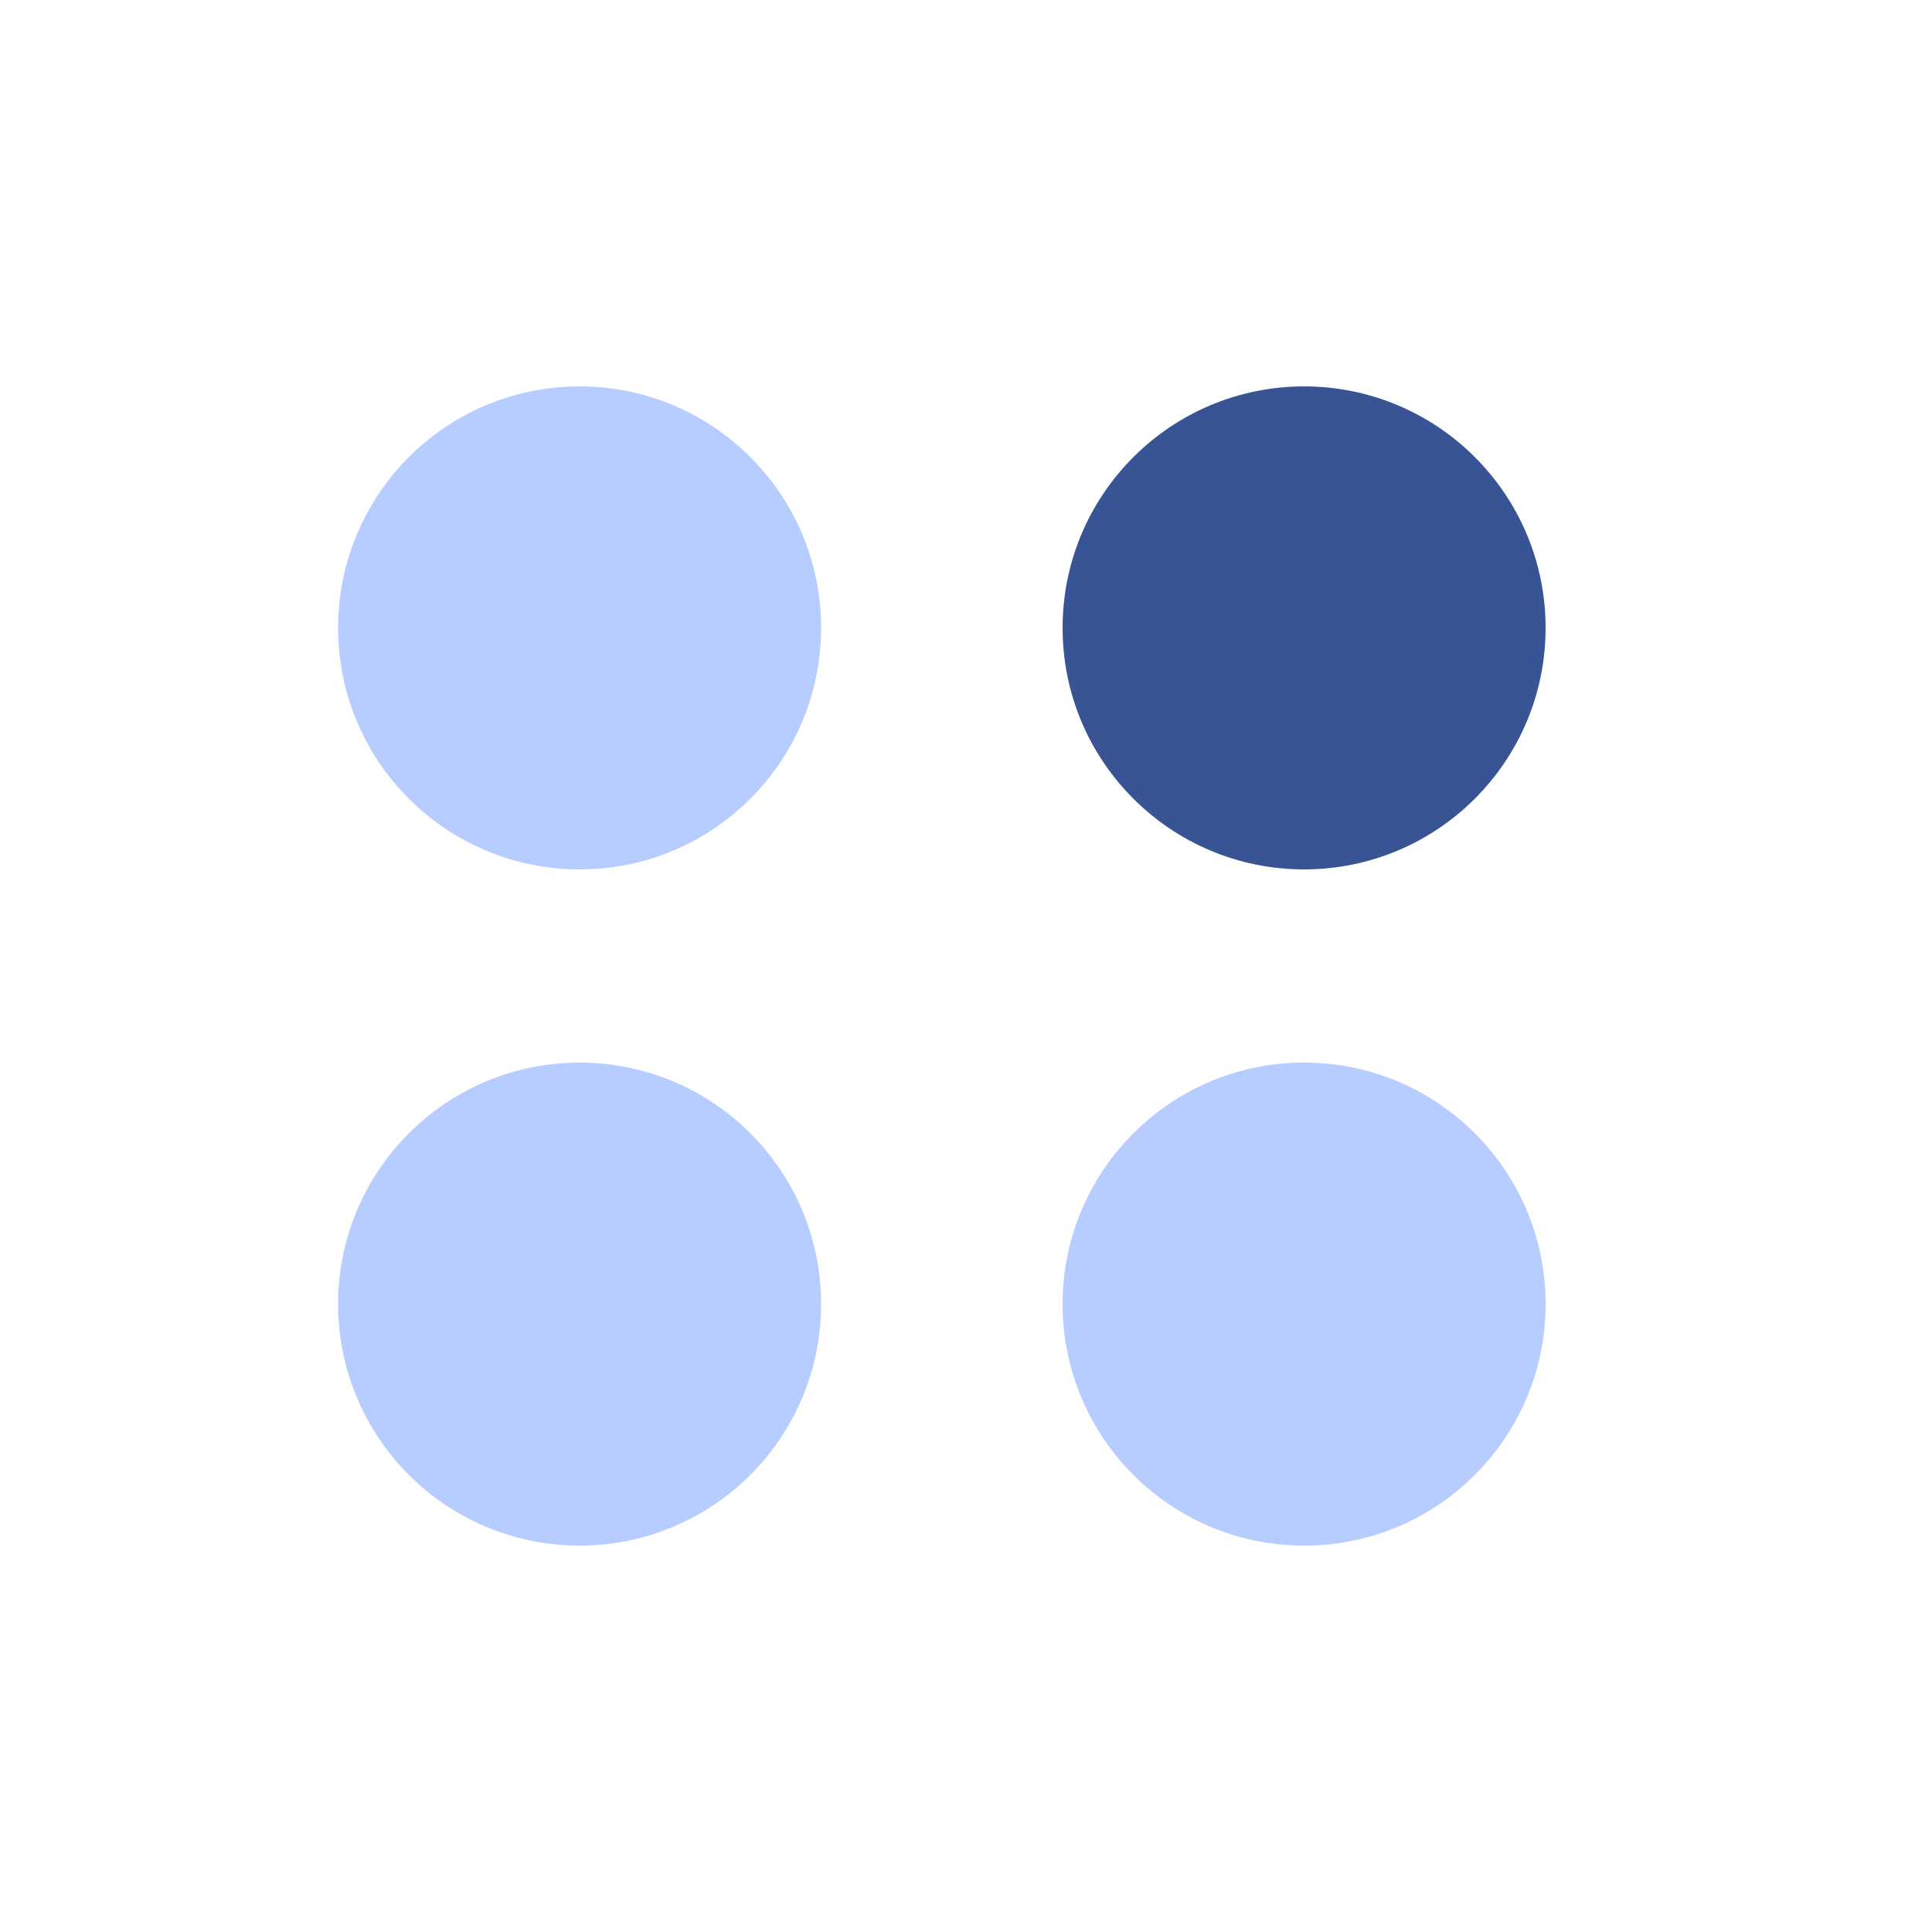 <svg width="40" height="40" viewBox="0 0 40 40" fill="none" xmlns="http://www.w3.org/2000/svg">
<circle cx="12" cy="13" r="5" fill="#B7CDFF"/>
<circle cx="27" cy="27" r="5" fill="#B7CDFF"/>
<circle cx="12" cy="27" r="5" fill="#B7CDFF"/>
<circle cx="27" cy="13" r="5" fill="#385494"/>
</svg>
